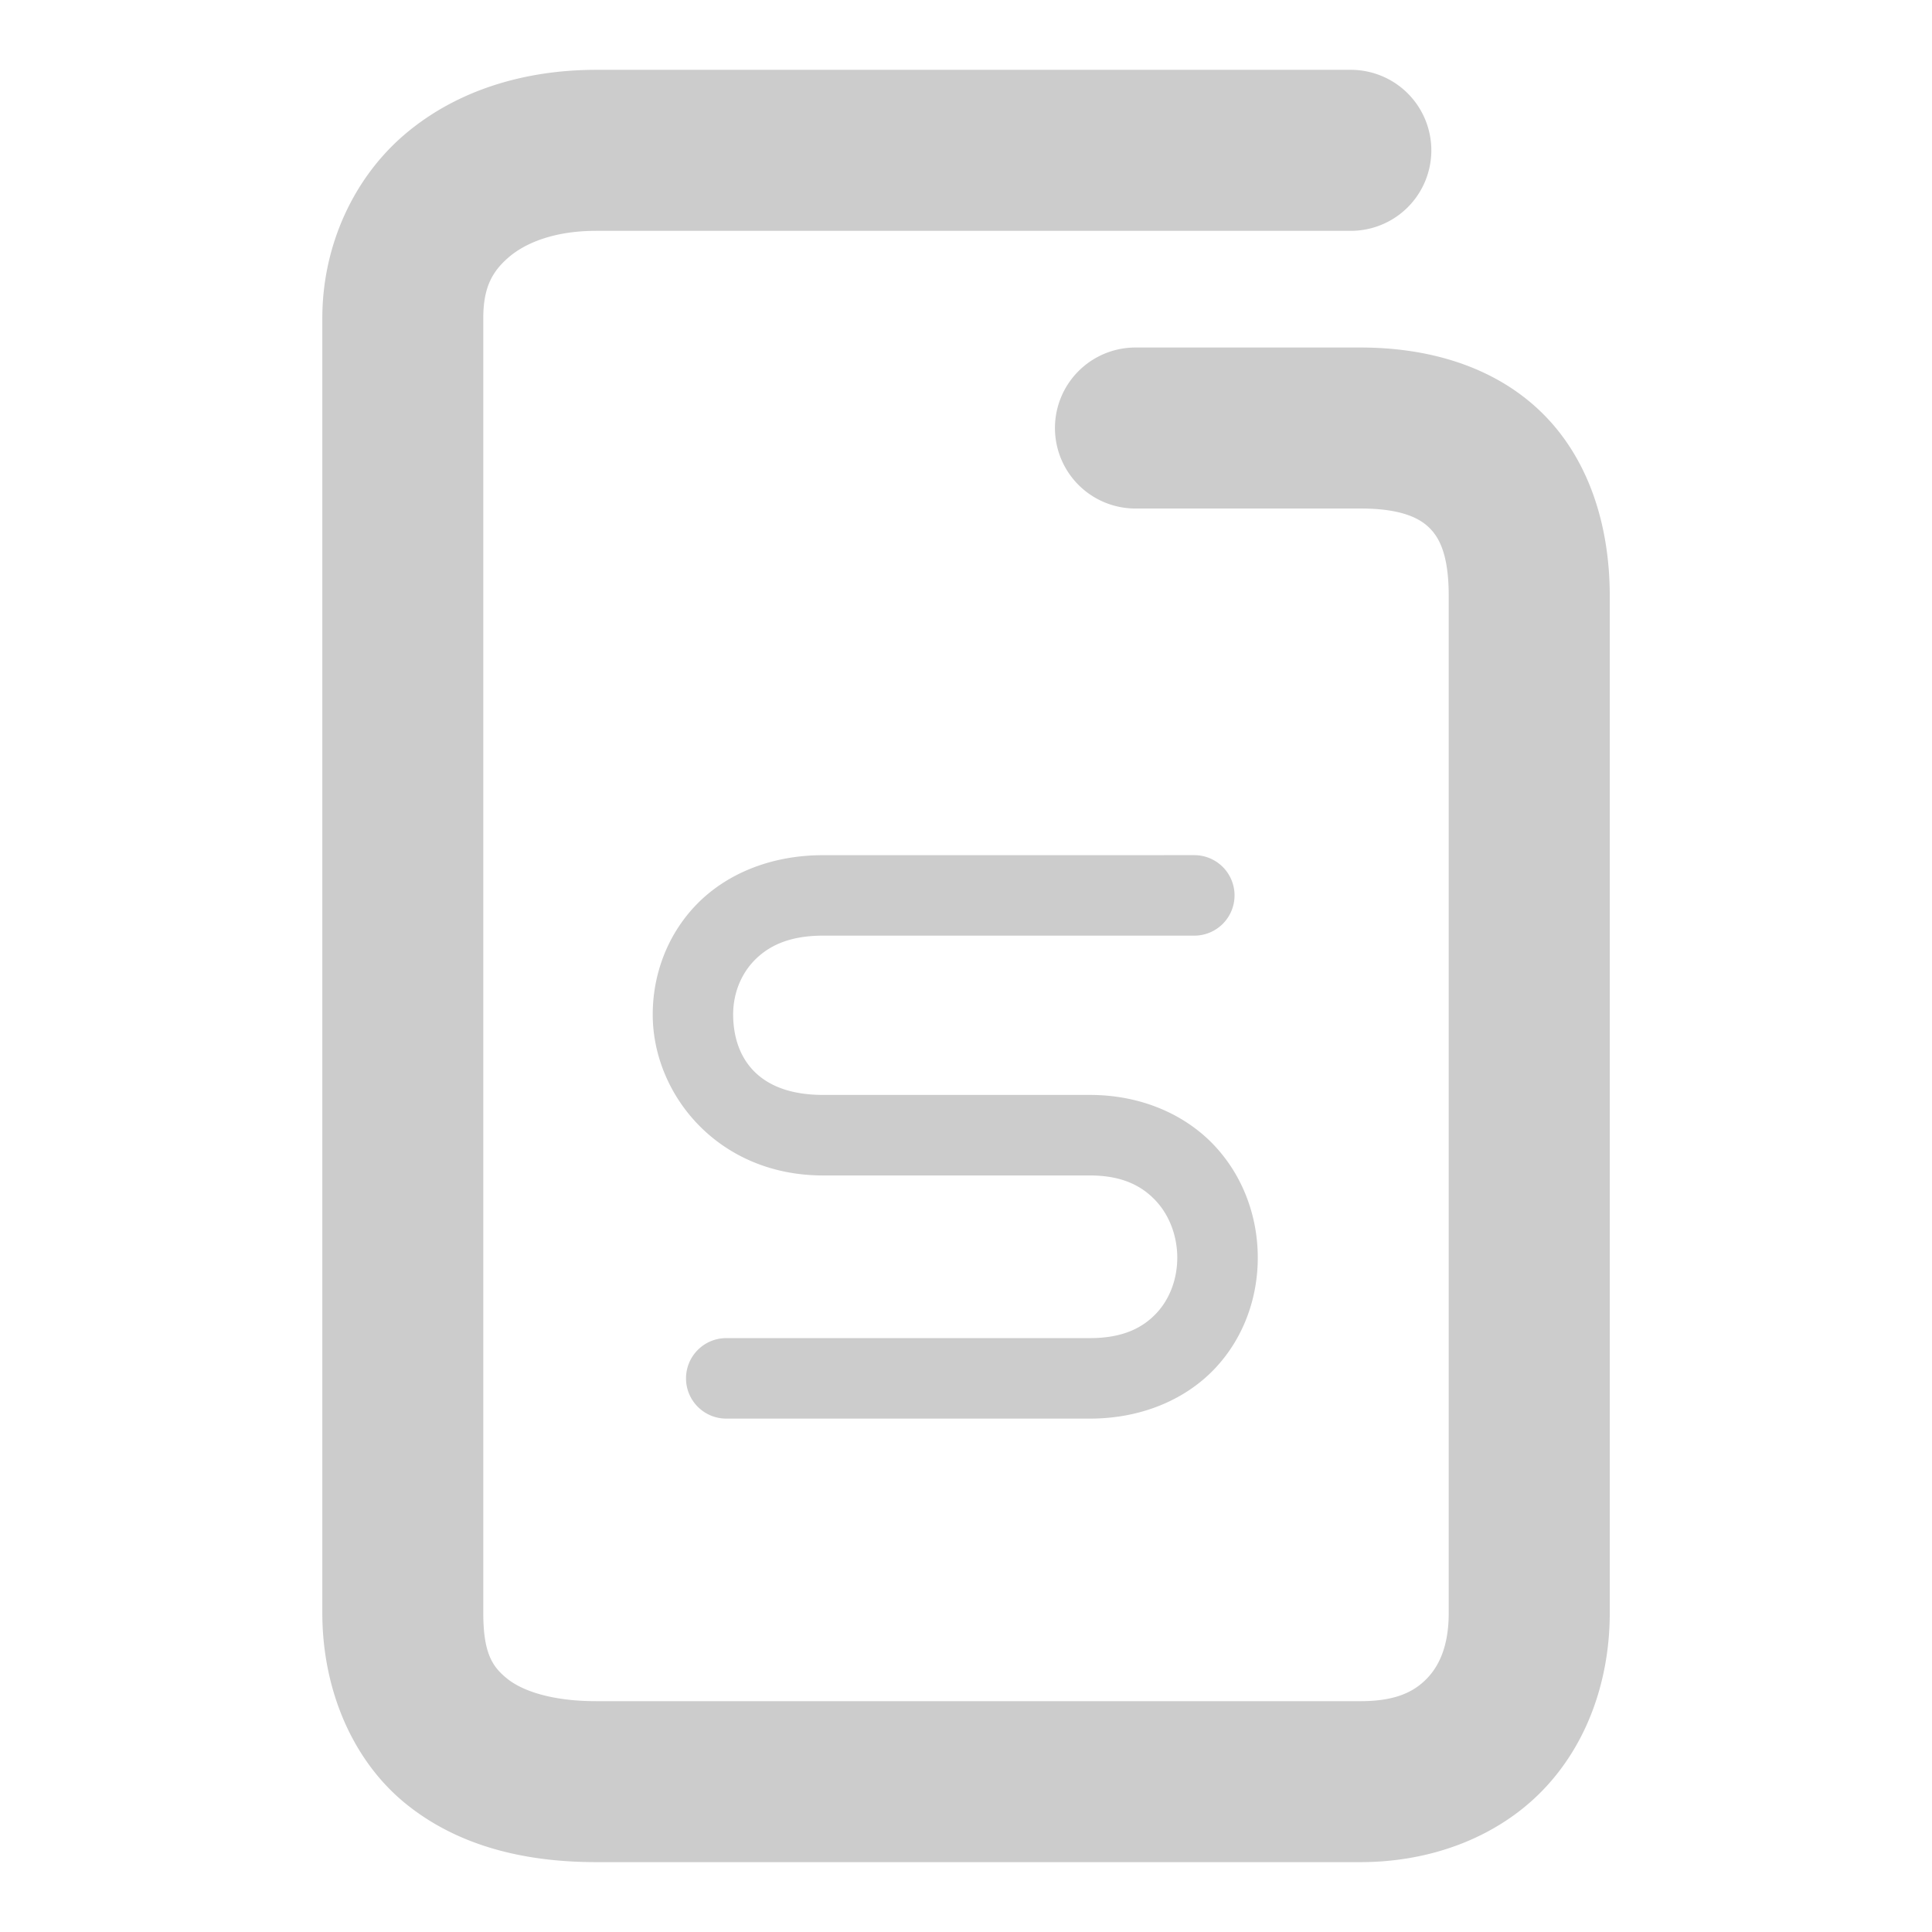 <svg xmlns="http://www.w3.org/2000/svg" width="48" height="48">
	<path d="m 14.81,1.735 c -1.777,0 -3.459,0.507 -4.74,1.592 -1.281,1.084 -2.062,2.77 -2.062,4.578 V 40.073 c 0,1.905 0.75,3.67 2.078,4.744 1.328,1.074 3.002,1.447 4.723,1.447 h 18.996 c 1.766,0 3.409,-0.629 4.529,-1.791 1.12,-1.162 1.66,-2.76 1.66,-4.4 V 14.804 c 0,-1.759 -0.524,-3.42 -1.701,-4.564 C 37.115,9.095 35.482,8.634 33.804,8.634 h -5.594 a 2,2 0 0 0 -2,2 2,2 0 0 0 2,2 h 5.594 c 0.989,0 1.451,0.23 1.701,0.473 0.25,0.243 0.488,0.665 0.488,1.697 v 25.27 c 0,0.804 -0.229,1.303 -0.539,1.625 -0.31,0.322 -0.761,0.566 -1.65,0.566 H 14.808 c -1.122,0 -1.845,-0.266 -2.207,-0.559 -0.362,-0.292 -0.594,-0.623 -0.594,-1.633 V 7.905 c 0,-0.767 0.225,-1.168 0.646,-1.525 0.422,-0.357 1.142,-0.645 2.156,-0.645 h 18.752 a 2,2 0 0 0 2,-2 2,2 0 0 0 -2,-2 z M 20.437,21.247 c -1.311,0.002 -2.417,0.48 -3.146,1.24 -0.729,0.76 -1.08,1.758 -1.074,2.742 0.012,1.969 1.624,3.968 4.219,3.975 a 1,1 0 0 0 0.002,0 h 6.641 c 0.804,0 1.292,0.261 1.635,0.627 0.343,0.366 0.531,0.879 0.535,1.4 0.004,0.522 -0.176,1.028 -0.512,1.389 -0.336,0.361 -0.826,0.625 -1.658,0.625 h -9.035 a 1,1 0 0 0 -1,1 1,1 0 0 0 1,1 h 9.035 c 1.304,0 2.405,-0.492 3.123,-1.264 0.718,-0.771 1.054,-1.775 1.047,-2.764 -0.007,-0.988 -0.357,-1.986 -1.074,-2.752 -0.717,-0.766 -1.81,-1.262 -3.096,-1.262 H 20.44 c -1.664,-0.004 -2.219,-0.98 -2.225,-1.986 -0.003,-0.503 0.176,-0.989 0.518,-1.346 0.342,-0.356 0.851,-0.623 1.703,-0.625 h 9.236 a 1,1 0 0 0 1,-1 1,1 0 0 0 -1,-1 z" fill="#cccccc"/>
</svg>
